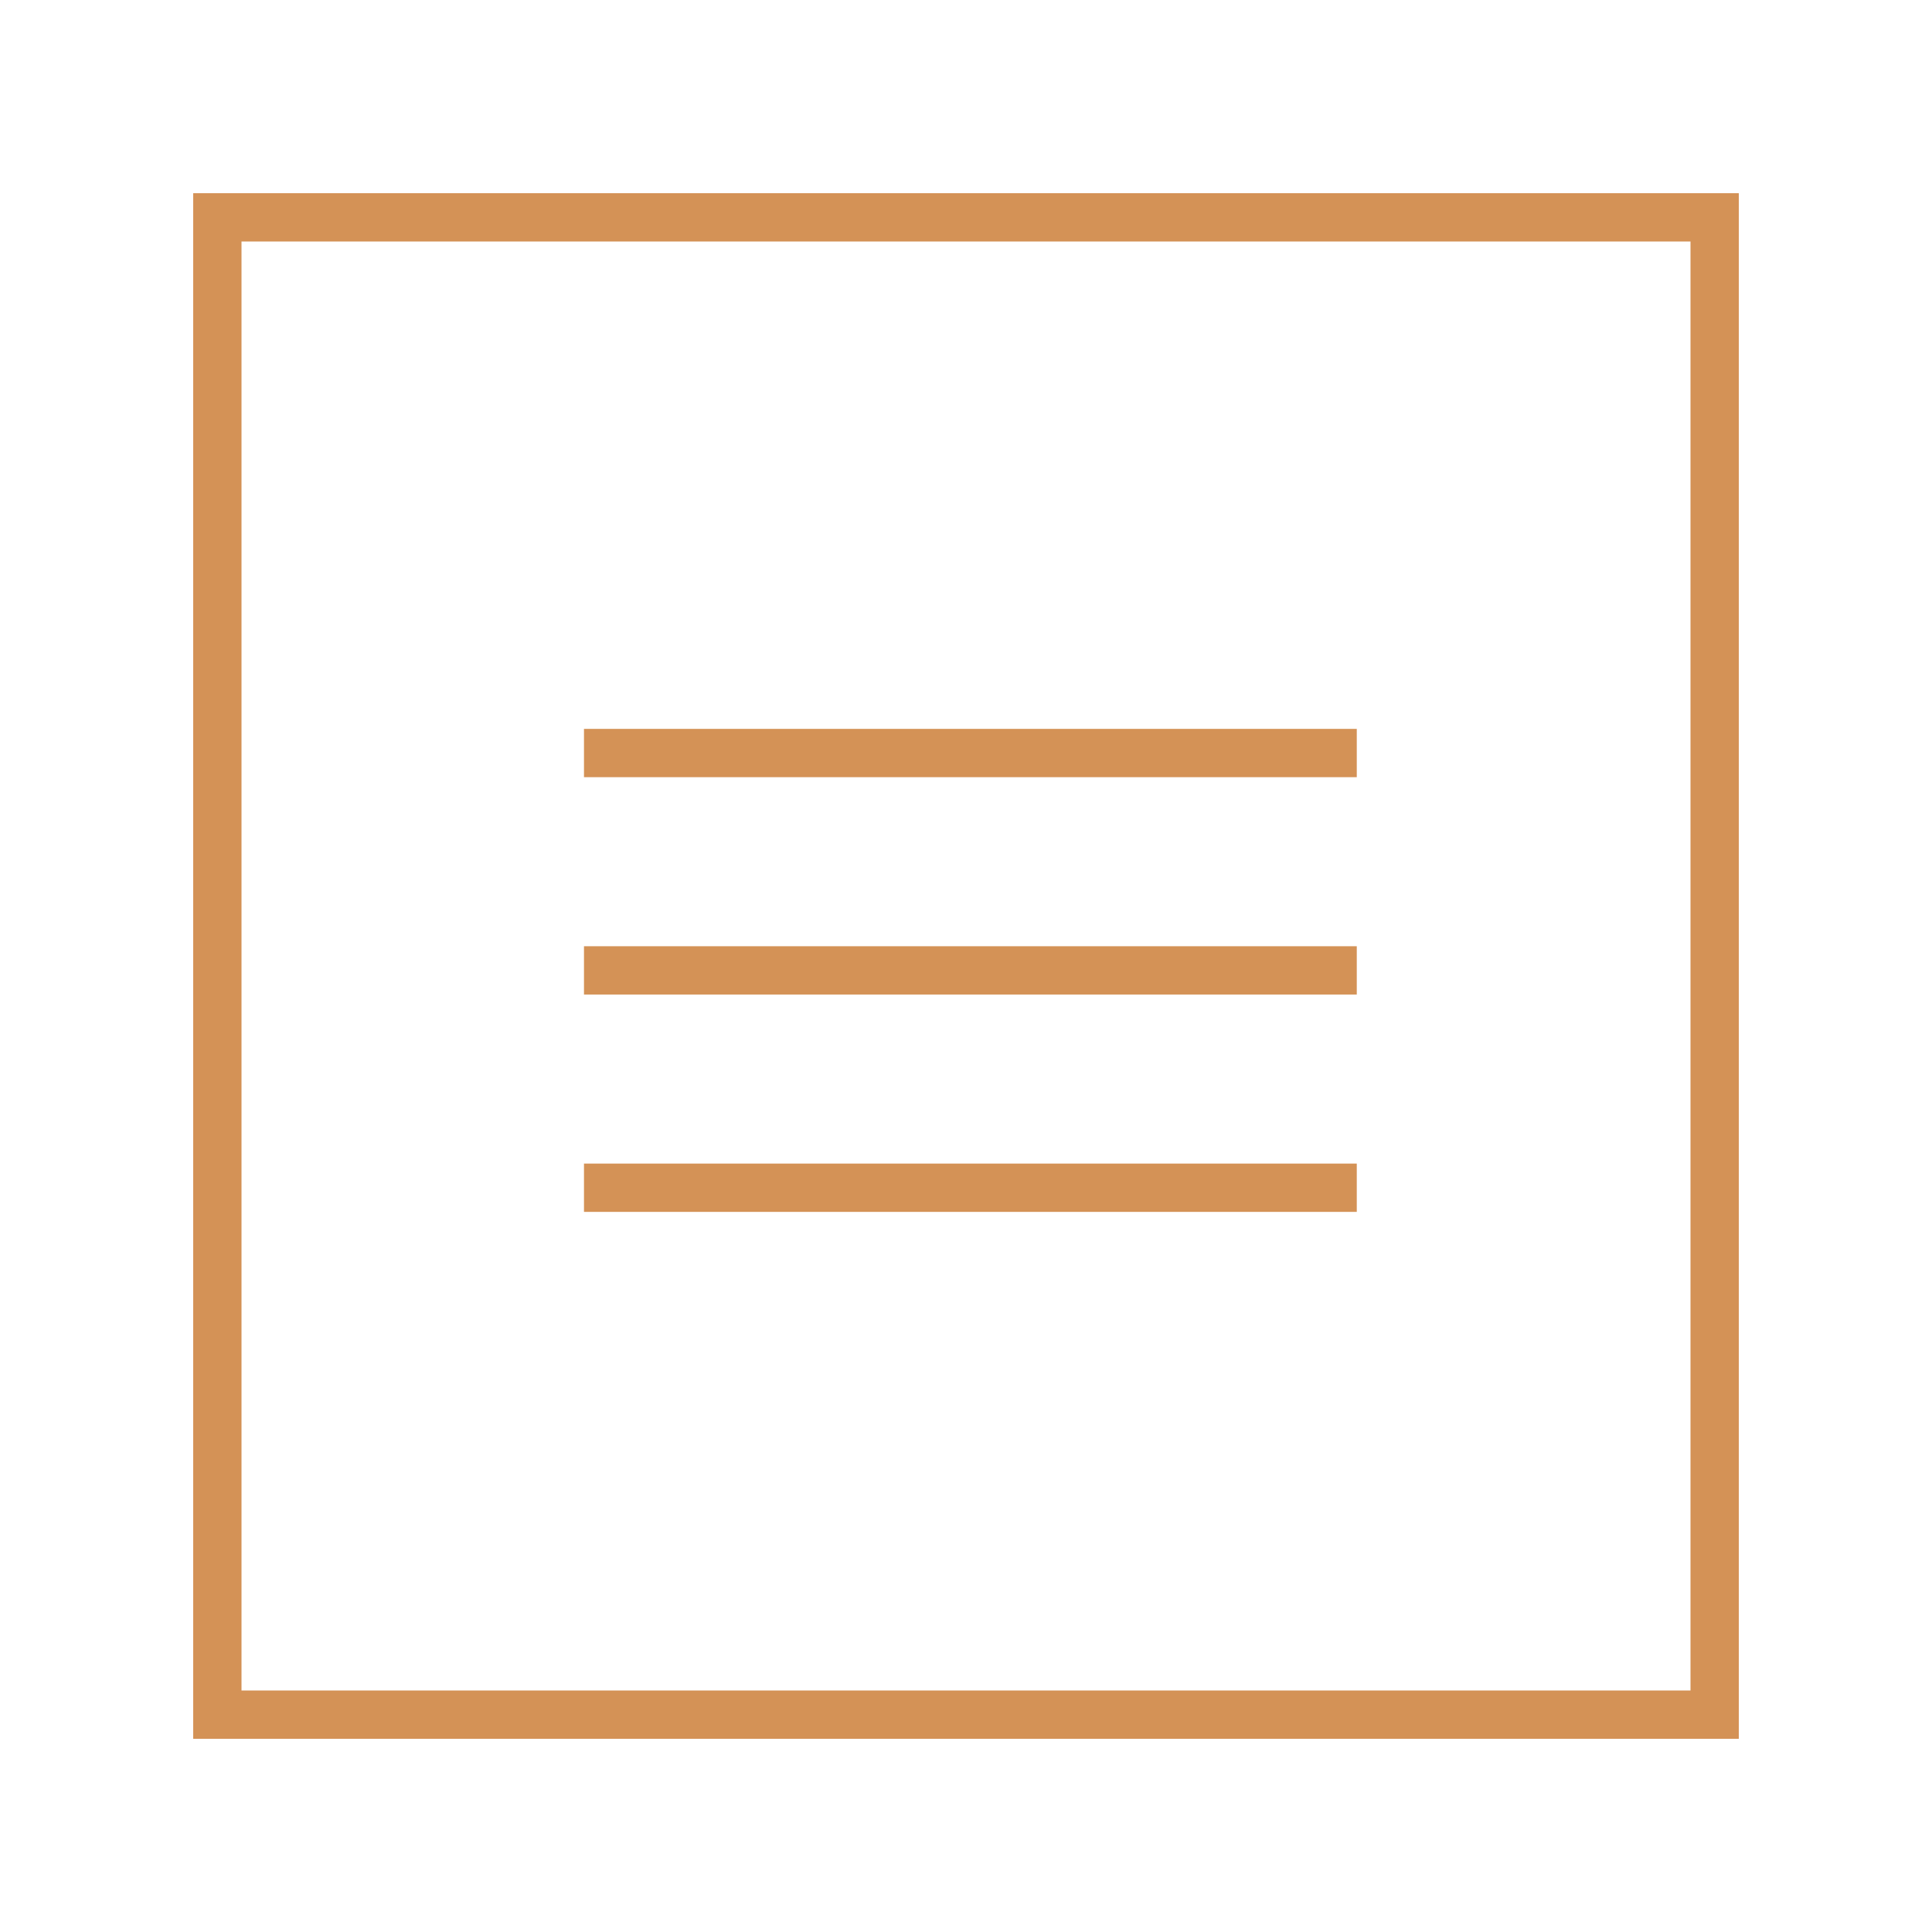<?xml version="1.0" encoding="UTF-8"?>
<svg width="60px" height="60px" viewBox="0 0 60 60" version="1.1" xmlns="http://www.w3.org/2000/svg" xmlns:xlink="http://www.w3.org/1999/xlink">
    <!-- Generator: Sketch 50.2 (55047) - http://www.bohemiancoding.com/sketch -->
    <title>top_icon_list</title>
    <desc>Created with Sketch.</desc>
    <defs></defs>
    <g id="Page-1" stroke="none" stroke-width="1" fill="none" fill-rule="evenodd">
        <g id="Artboard-2-Copy" transform="translate(-1840, -20)">
            <g id="Group-3" transform="translate(1840, 20)">
                <g id="汉堡包">
                    <rect id="Rectangle-5" fill="#FFFFFF" x="0" y="0" width="60" height="60"></rect>
                    <rect id="Rectangle" stroke="#D49256" stroke-width="1.5" x="6.75" y="6.75" width="46.5" height="46.5"></rect>
                    <g id="list-with-dots" transform="translate(13.636, 13.636)" fill="#D49256">
                        <g id="Capa_1">
                            <g id="Group-2" transform="translate(4.5, 9)">
                                <rect id="Rectangle-2" x="0" y="7.10542736e-15" width="24" height="1.5"></rect>
                                <rect id="Rectangle-2-Copy" x="0" y="6.75" width="24" height="1.5"></rect>
                                <rect id="Rectangle-2-Copy-2" x="0" y="13.5" width="24" height="1.5"></rect>
                            </g>
                        </g>
                    </g>
                </g>
            </g>
        </g>
    </g>
</svg>